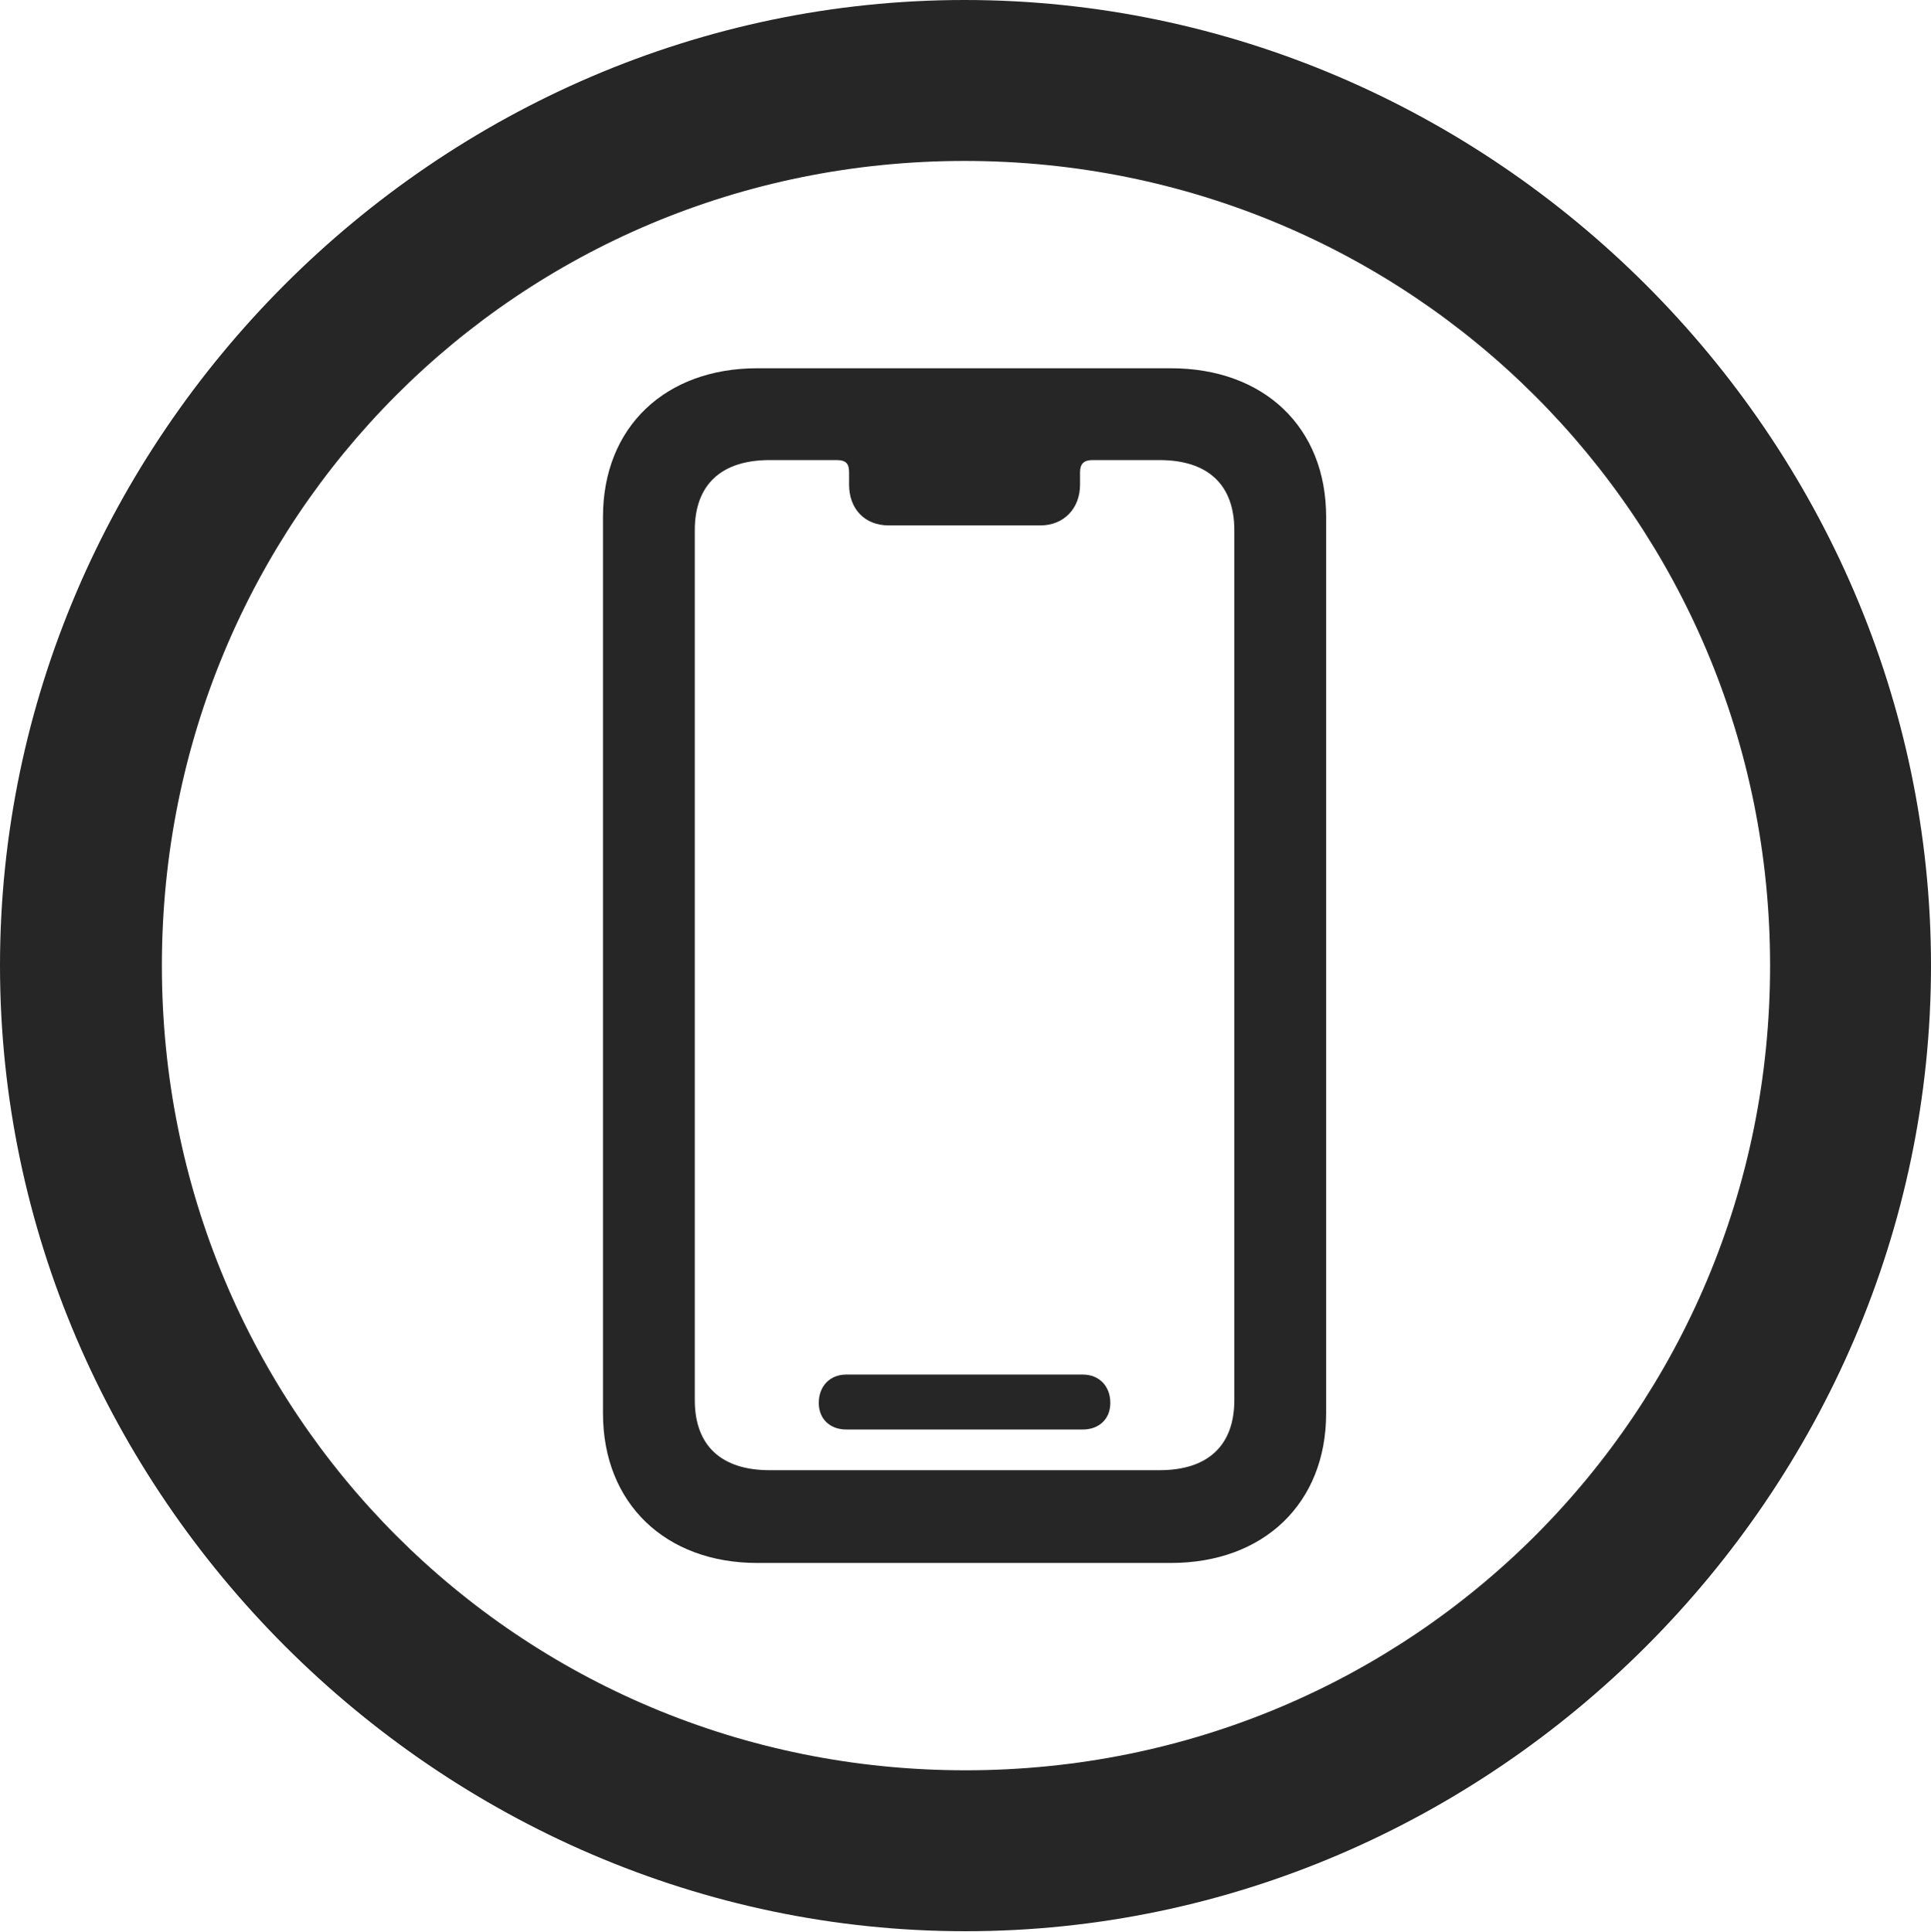 <?xml version="1.0" encoding="UTF-8"?>
<!--Generator: Apple Native CoreSVG 232.5-->
<!DOCTYPE svg
PUBLIC "-//W3C//DTD SVG 1.1//EN"
       "http://www.w3.org/Graphics/SVG/1.1/DTD/svg11.dtd">
<svg version="1.1" xmlns="http://www.w3.org/2000/svg" xmlns:xlink="http://www.w3.org/1999/xlink" width="99.609" height="99.658">
 <g>
  <rect height="99.658" opacity="0" width="99.609" x="0" y="0"/>
  <path d="M49.805 99.609C77.051 99.609 99.609 77.002 99.609 49.805C99.609 22.559 77.002 0 49.756 0C22.559 0 0 22.559 0 49.805C0 77.002 22.607 99.609 49.805 99.609ZM49.805 91.309C26.758 91.309 8.35 72.852 8.35 49.805C8.35 26.758 26.709 8.301 49.756 8.301C72.803 8.301 91.309 26.758 91.309 49.805C91.309 72.852 72.852 91.309 49.805 91.309Z" fill="#000000" fill-opacity="0.85"/>
  <path d="M39.062 80.615L60.4 80.615C65.186 80.615 68.408 77.539 68.408 72.9L68.408 26.66C68.408 22.021 65.186 18.994 60.4 18.994L39.062 18.994C34.326 18.994 31.104 22.021 31.104 26.66L31.104 72.9C31.104 77.539 34.326 80.615 39.062 80.615ZM39.697 75.83C37.207 75.83 35.84 74.561 35.84 72.217L35.84 27.344C35.84 25 37.207 23.73 39.697 23.73L43.164 23.73C43.652 23.73 43.799 23.926 43.799 24.365L43.799 25C43.799 26.221 44.58 27.1 45.85 27.1L53.662 27.1C54.883 27.1 55.713 26.221 55.713 25L55.713 24.365C55.713 23.926 55.908 23.73 56.348 23.73L59.815 23.73C62.305 23.73 63.672 25 63.672 27.344L63.672 72.217C63.672 74.561 62.305 75.83 59.815 75.83ZM43.652 73.731L55.859 73.731C56.69 73.731 57.275 73.193 57.275 72.363C57.275 71.484 56.69 70.898 55.859 70.898L43.652 70.898C42.822 70.898 42.236 71.484 42.236 72.363C42.236 73.193 42.822 73.731 43.652 73.731Z" fill="#000000" fill-opacity="0.85"/>
 </g>
</svg>
